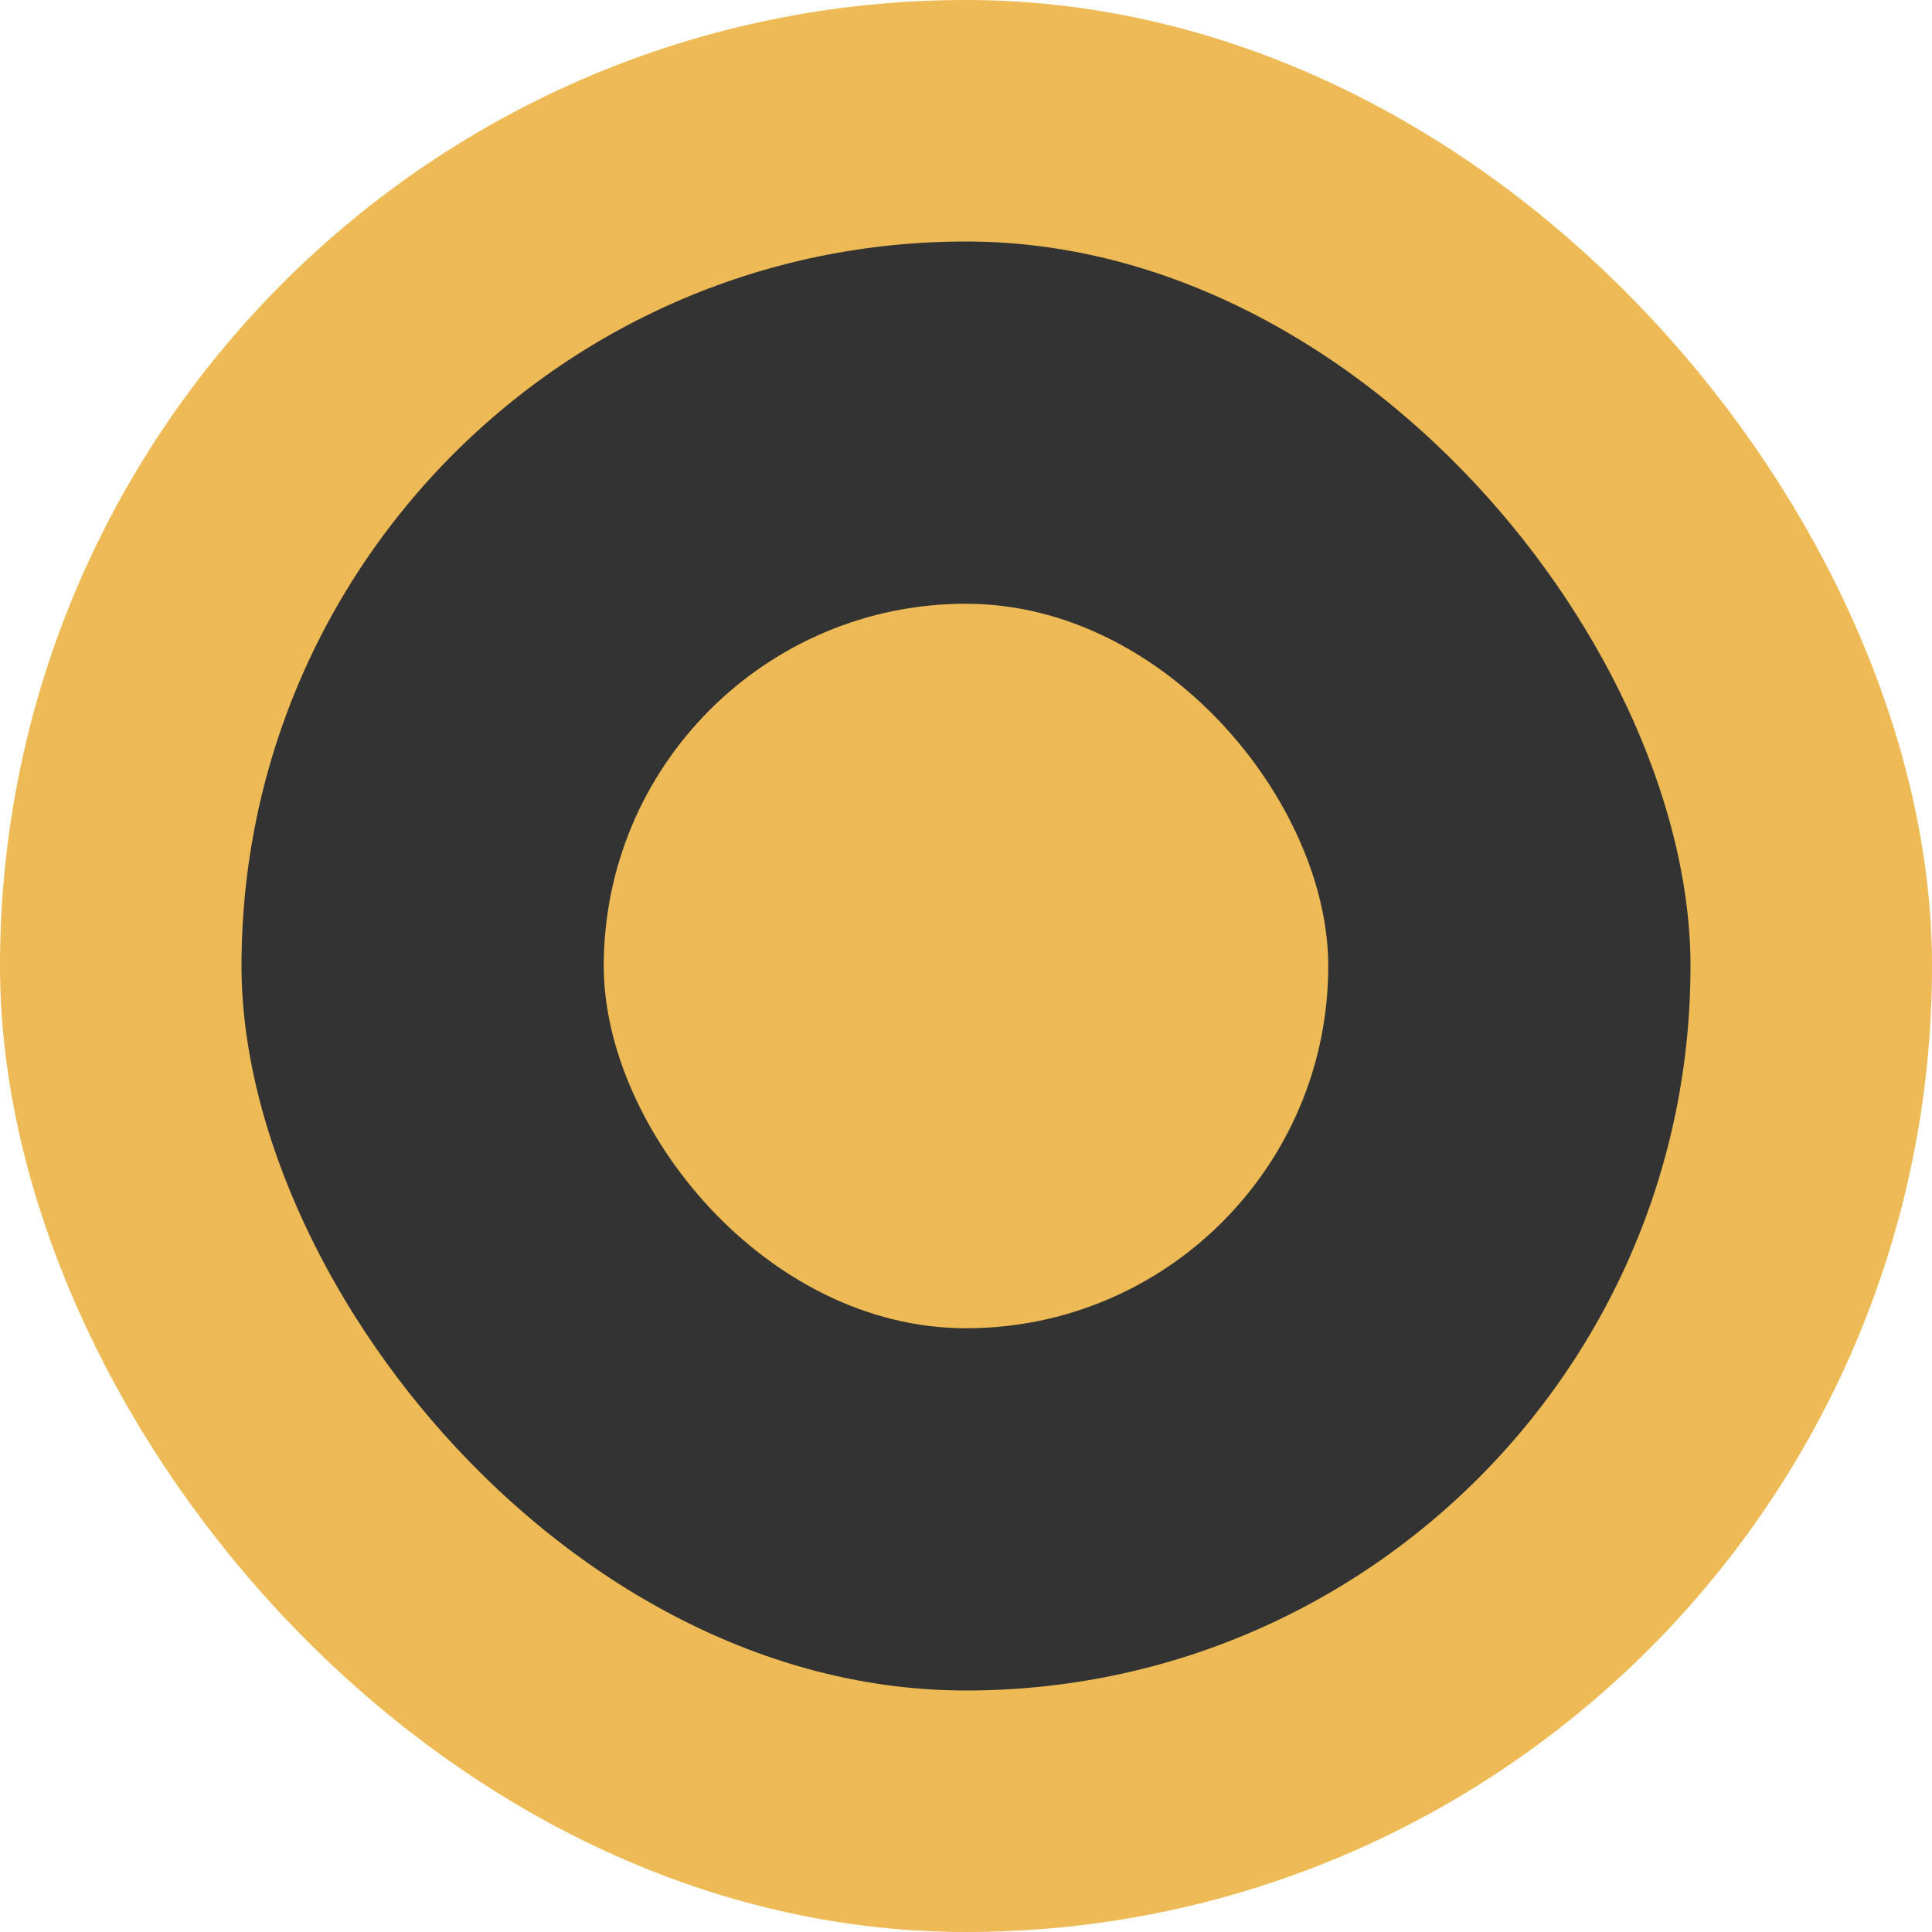 <svg width="16" height="16" viewBox="0 0 16 16" fill="none" xmlns="http://www.w3.org/2000/svg">
<rect x="1" y="1" width="14" height="14" rx="7" fill="#333333" stroke="#EDBA55" stroke-width="2"/>
<rect x="5" y="5" width="6" height="6" rx="3" fill="#EDBA55"/>
</svg>
